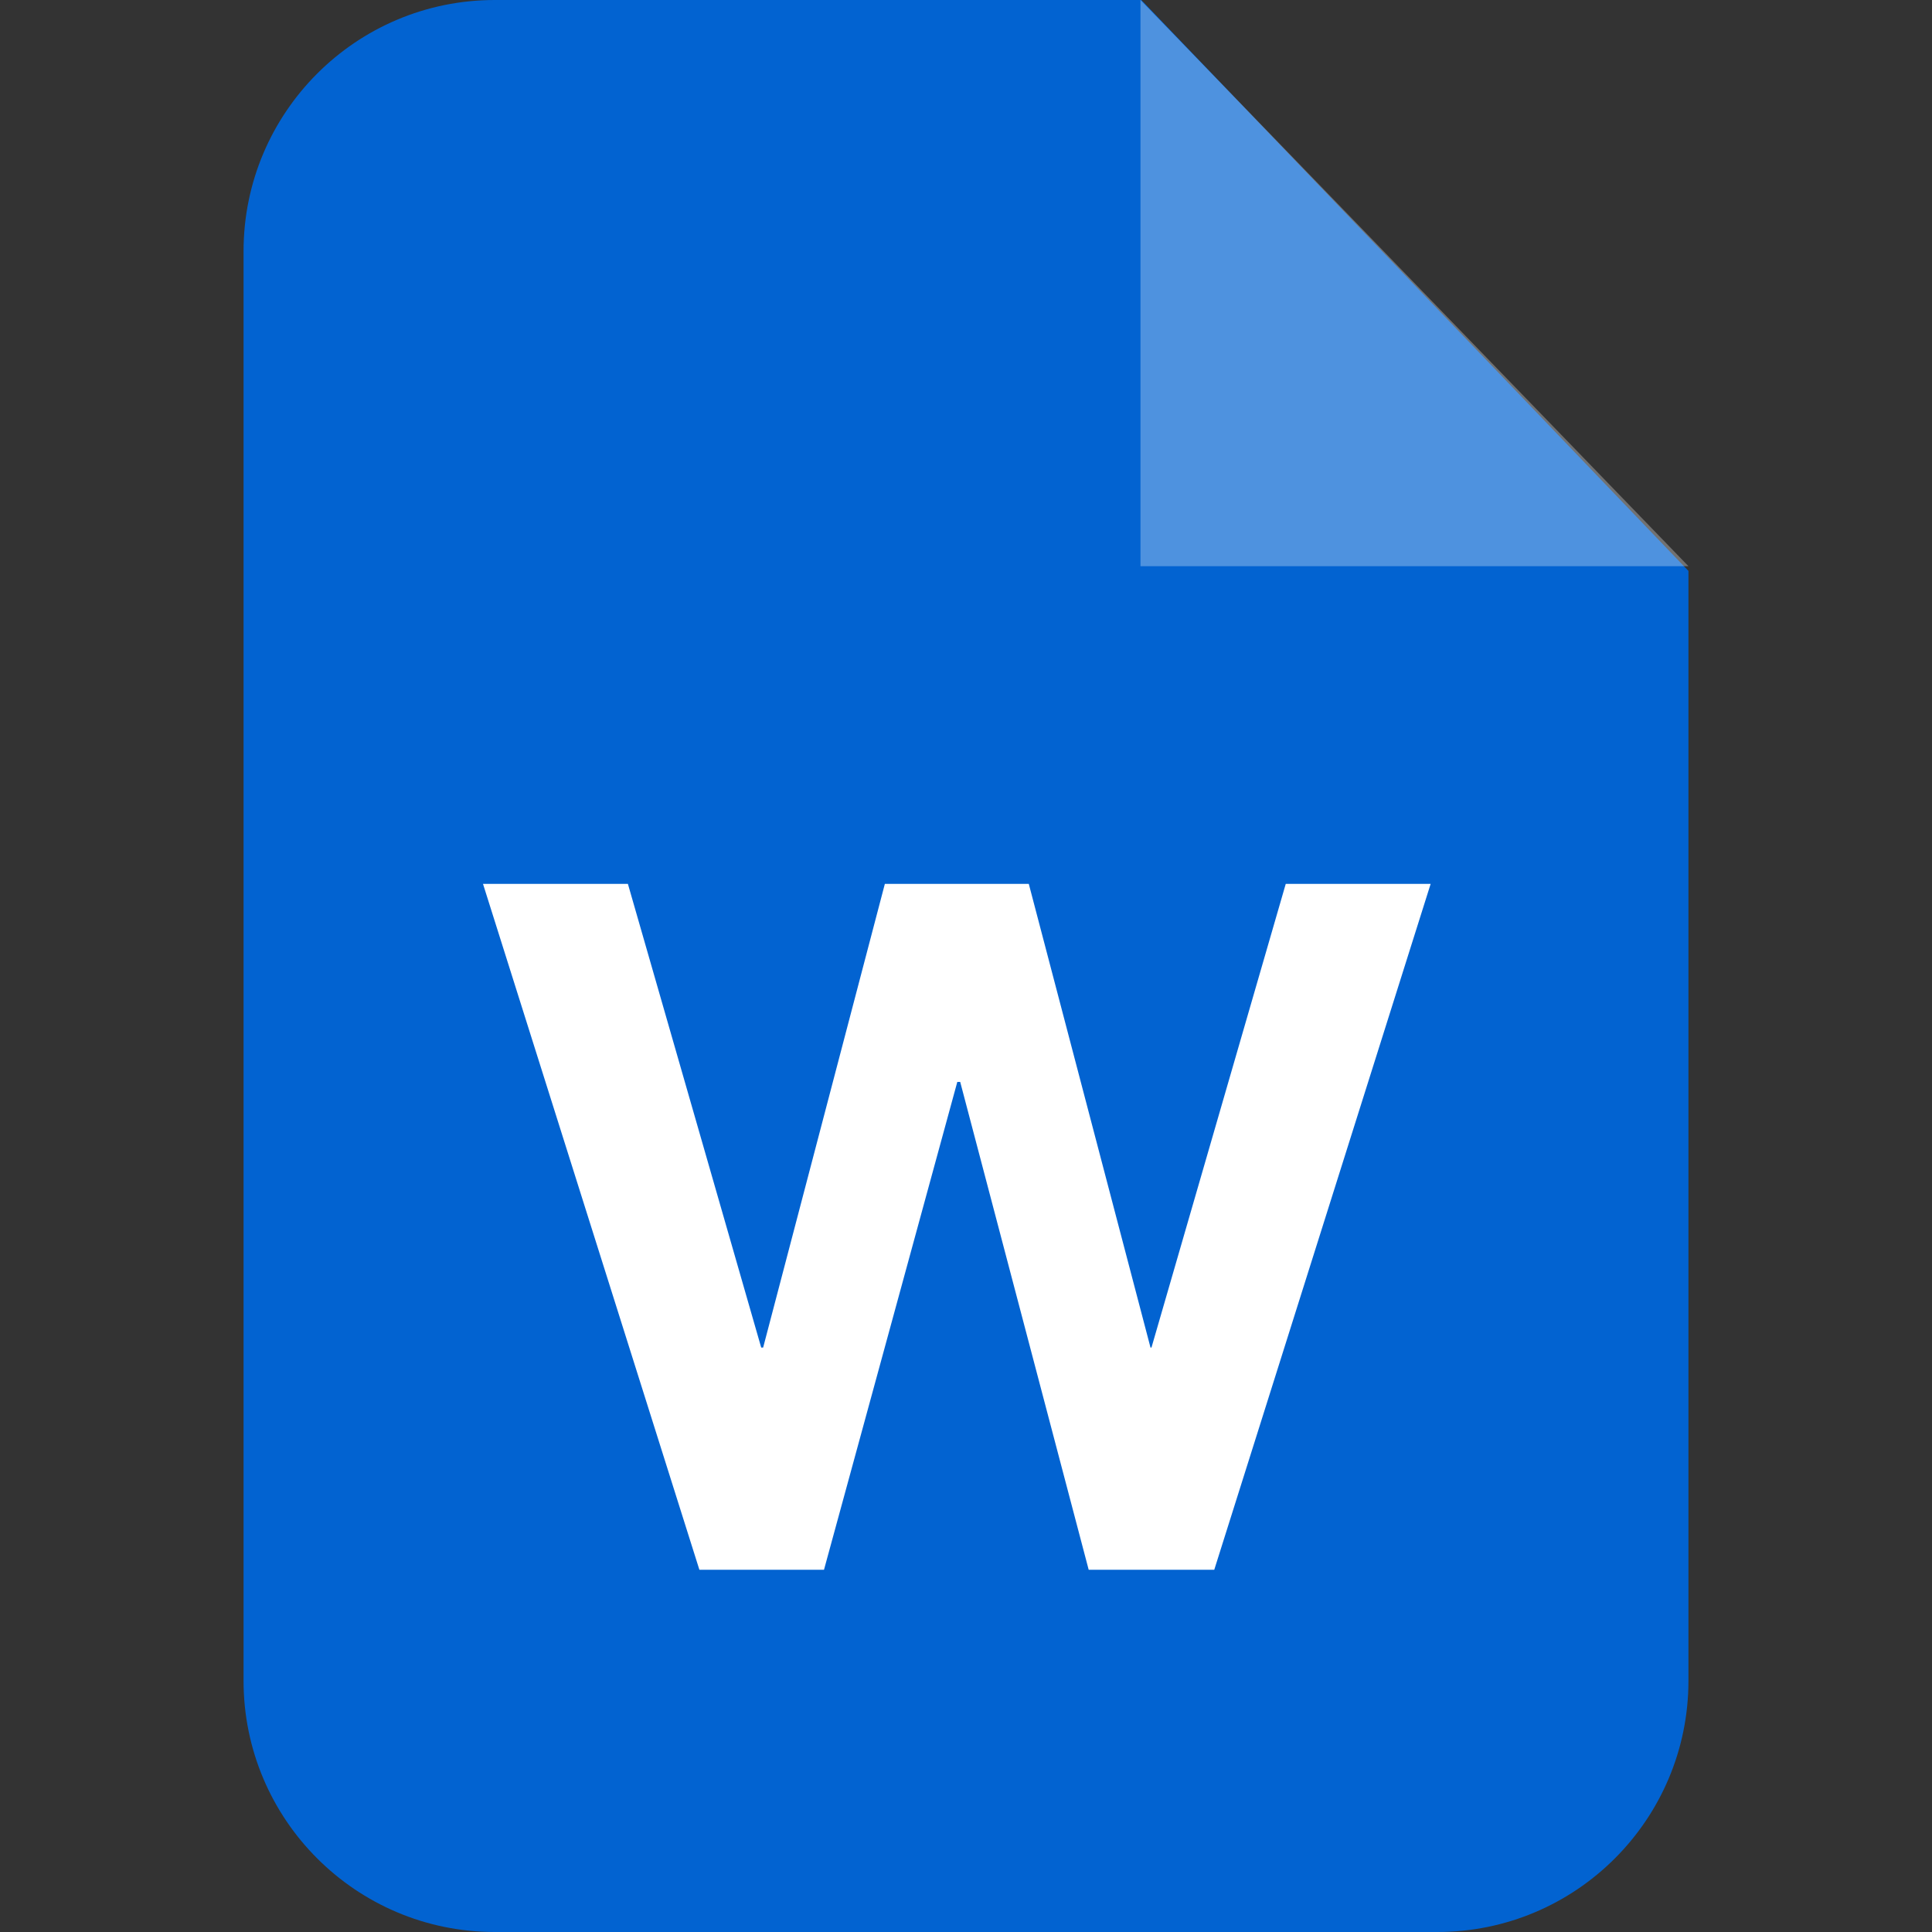 <svg width="16" height="16" viewBox="0 0 16 16" fill="none" xmlns="http://www.w3.org/2000/svg">
<rect x="0" y="0" width="16" height="16" fill="#333333" stroke="none"/>
<path d="M4.098 0H9.452L13.983 4.728V13.919C13.983 15.068 13.052 16 11.902 16H4.098C2.949 16 2.017 15.068 2.017 13.919V2.081C2.017 0.932 2.949 0 4.098 0Z" fill="#0263D1"/>
<path opacity="0.302" fill-rule="evenodd" clip-rule="evenodd" d="M9.445 0V4.689H13.983L9.445 0Z" fill="white"/>
<path d="M10.648 7.32H11.848L10.056 13H9.016L7.952 8.96H7.928L6.824 13H5.792L4 7.32H5.2L6.304 11.16H6.32L7.328 7.32H8.52L9.528 11.16H9.536L10.648 7.32Z" fill="white"/>
</svg>
